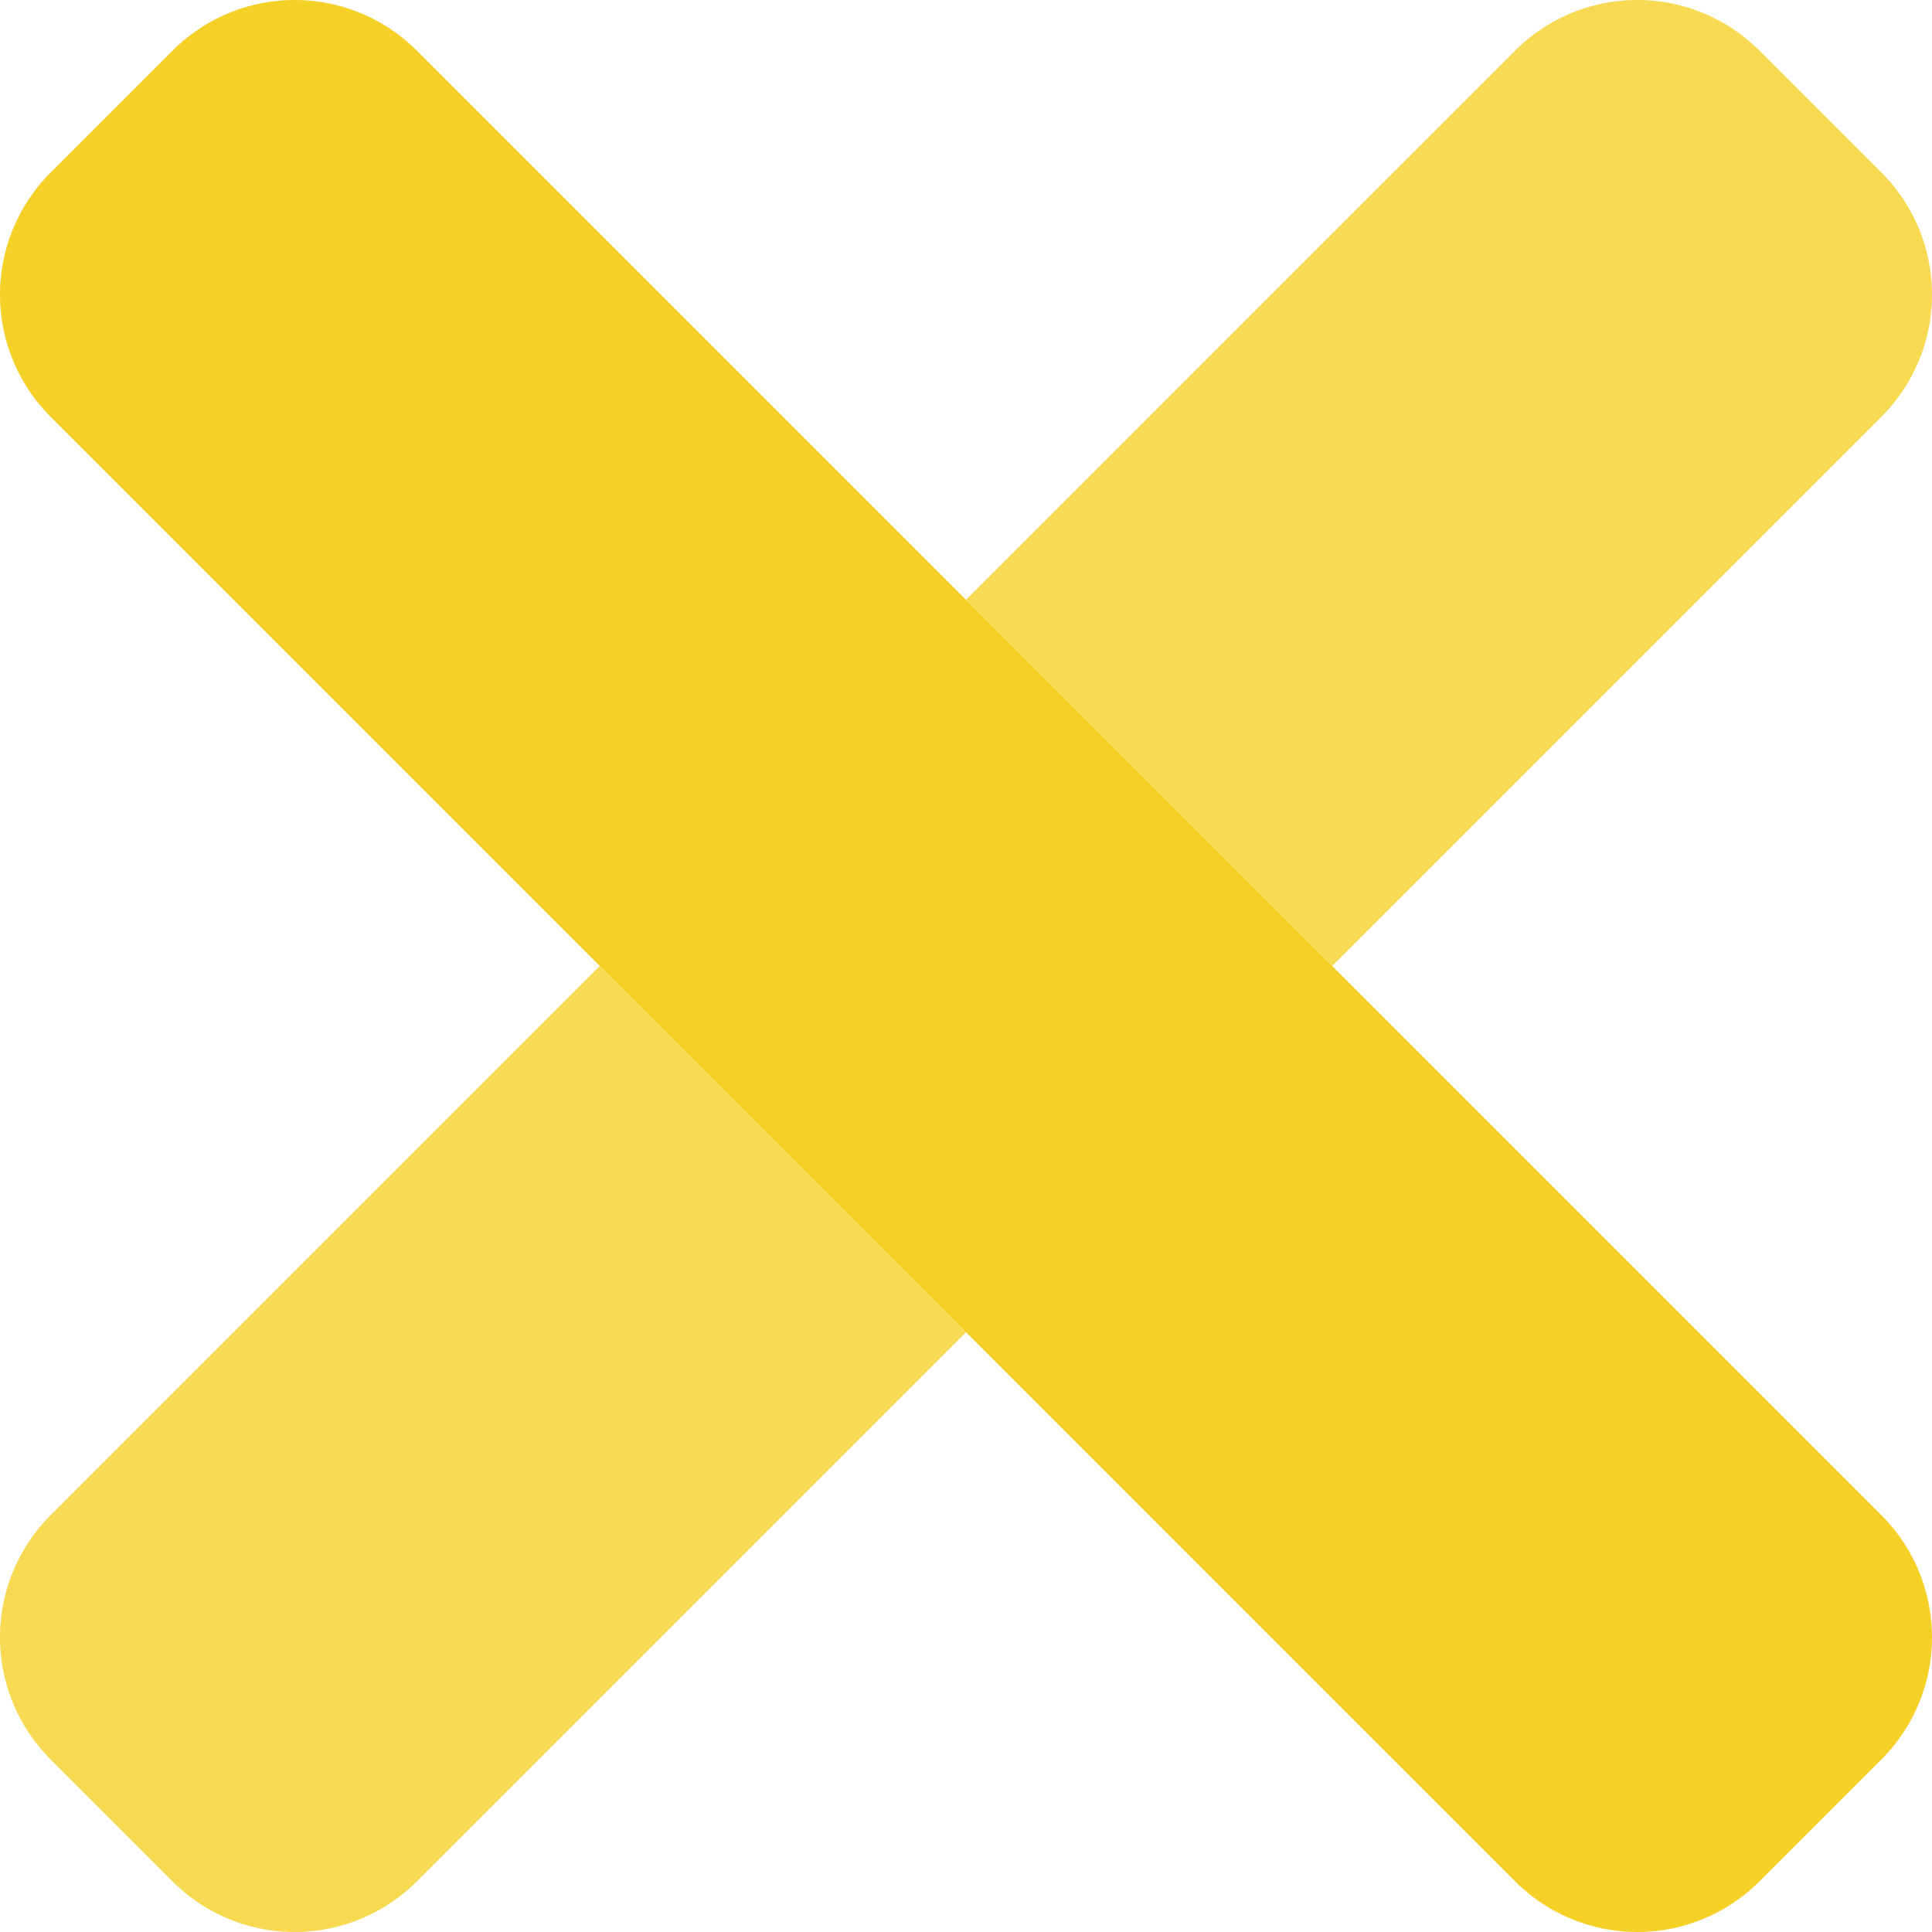 <svg xmlns="http://www.w3.org/2000/svg" width="35" height="35" viewBox="0 0 35 35"><g transform="translate(-0.001 -80.001)"><path d="M.917,107.451a3.128,3.128,0,0,0,0,4.423l2.211,2.211a3.128,3.128,0,0,0,4.423,0l9.95-9.95L10.867,97.5ZM34.085,83.128l-2.211-2.211a3.128,3.128,0,0,0-4.423,0l-9.95,9.95L24.135,97.5l9.95-9.95a3.128,3.128,0,0,0,0-4.423Z" transform="translate(0)" fill="#f7d952"/><path d="M34.085,107.451a3.128,3.128,0,0,1,0,4.423l-2.211,2.211a3.128,3.128,0,0,1-4.423,0L.917,87.551a3.128,3.128,0,0,1,0-4.423l2.211-2.211a3.128,3.128,0,0,1,4.423,0Z" transform="translate(0 0)" fill="#f5d027"/></g></svg>